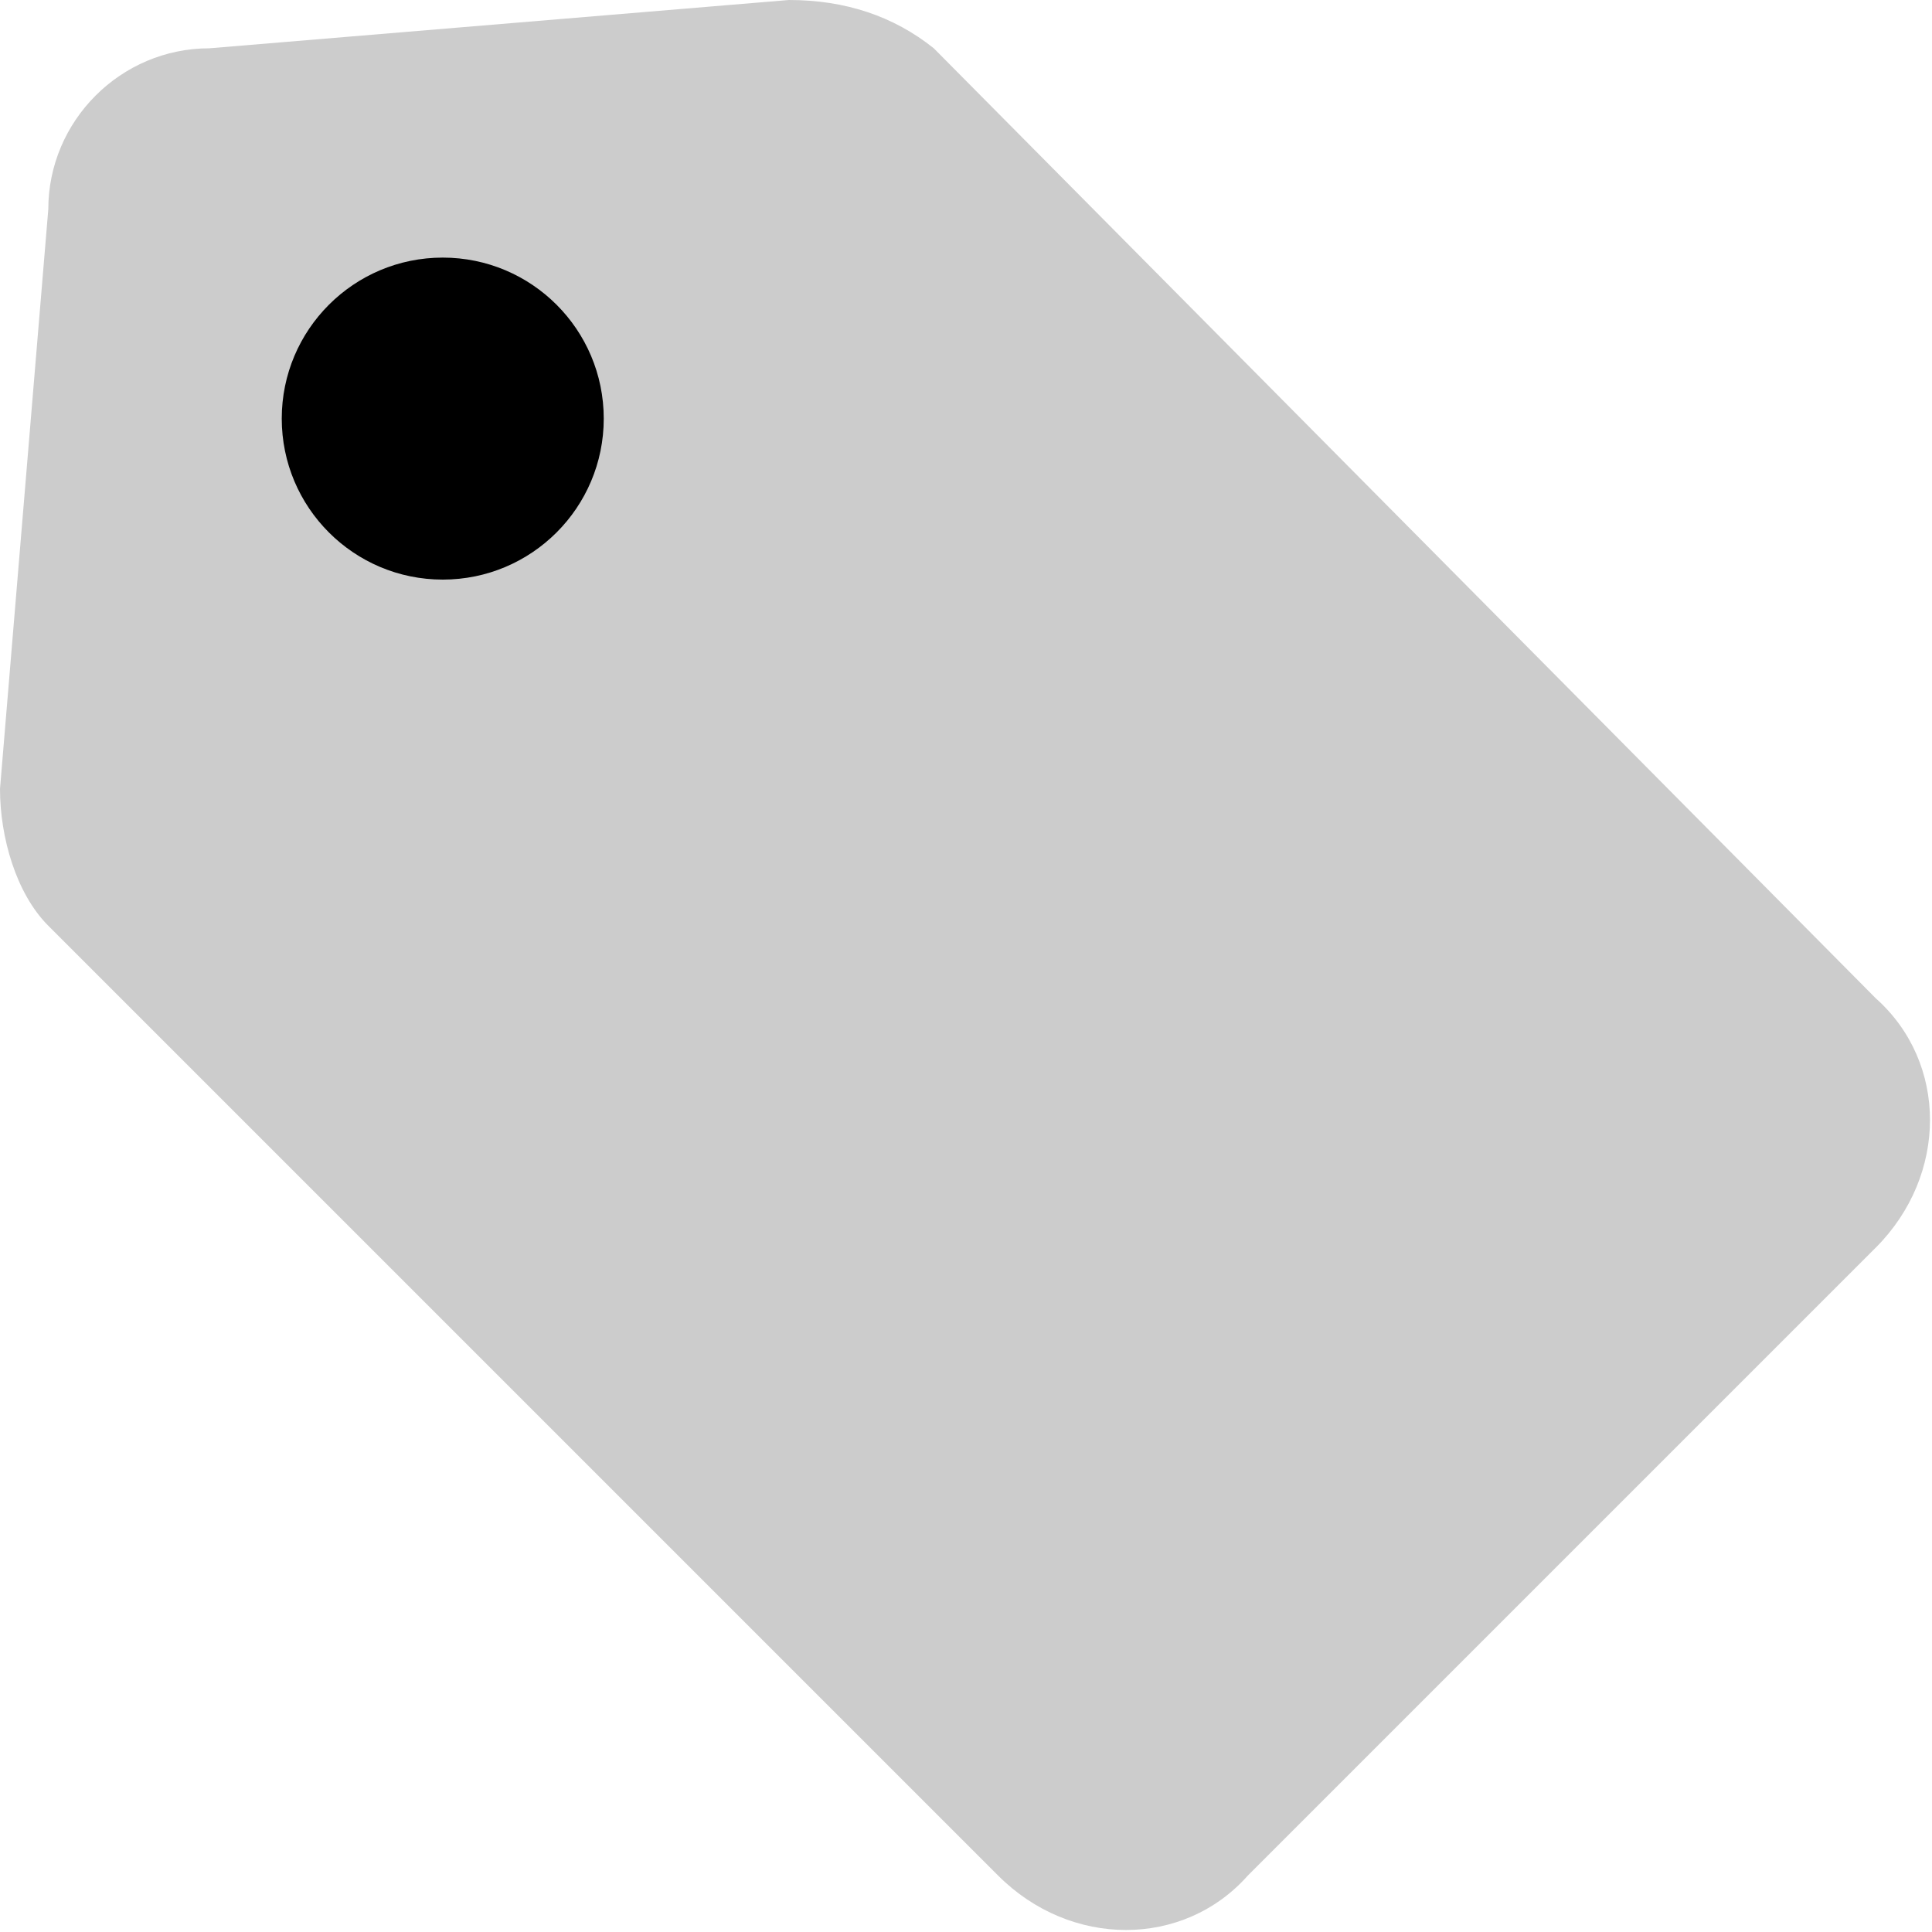 <!-- Generator: Adobe Illustrator 24.3.0, SVG Export Plug-In  -->
<svg version="1.1" xmlns="http://www.w3.org/2000/svg" xmlns:xlink="http://www.w3.org/1999/xlink" x="0px" y="0px" width="24px"
	 height="24px" viewBox="0 0 24 24" style="overflow:visible;enable-background:new 0 0 24 24;" xml:space="preserve">
<style type="text/css">
	.st0{fill:#CCCCCC;}
</style>
<defs>
</defs>
<path class="st0" d="M0.6,2.6L0,9.8c0,0.6,0.2,1.3,0.6,1.7l11.8,11.8c0.9,0.9,2.3,0.9,3.1,0l7.8-7.8c0.9-0.9,0.9-2.3,0-3.1L11.6,0.6
	C11.1,0.2,10.5,0,9.8,0L2.6,0.6C1.5,0.6,0.6,1.5,0.6,2.6z"/>
<circle cx="5.5" cy="5.2" r="2"/>
</svg>


